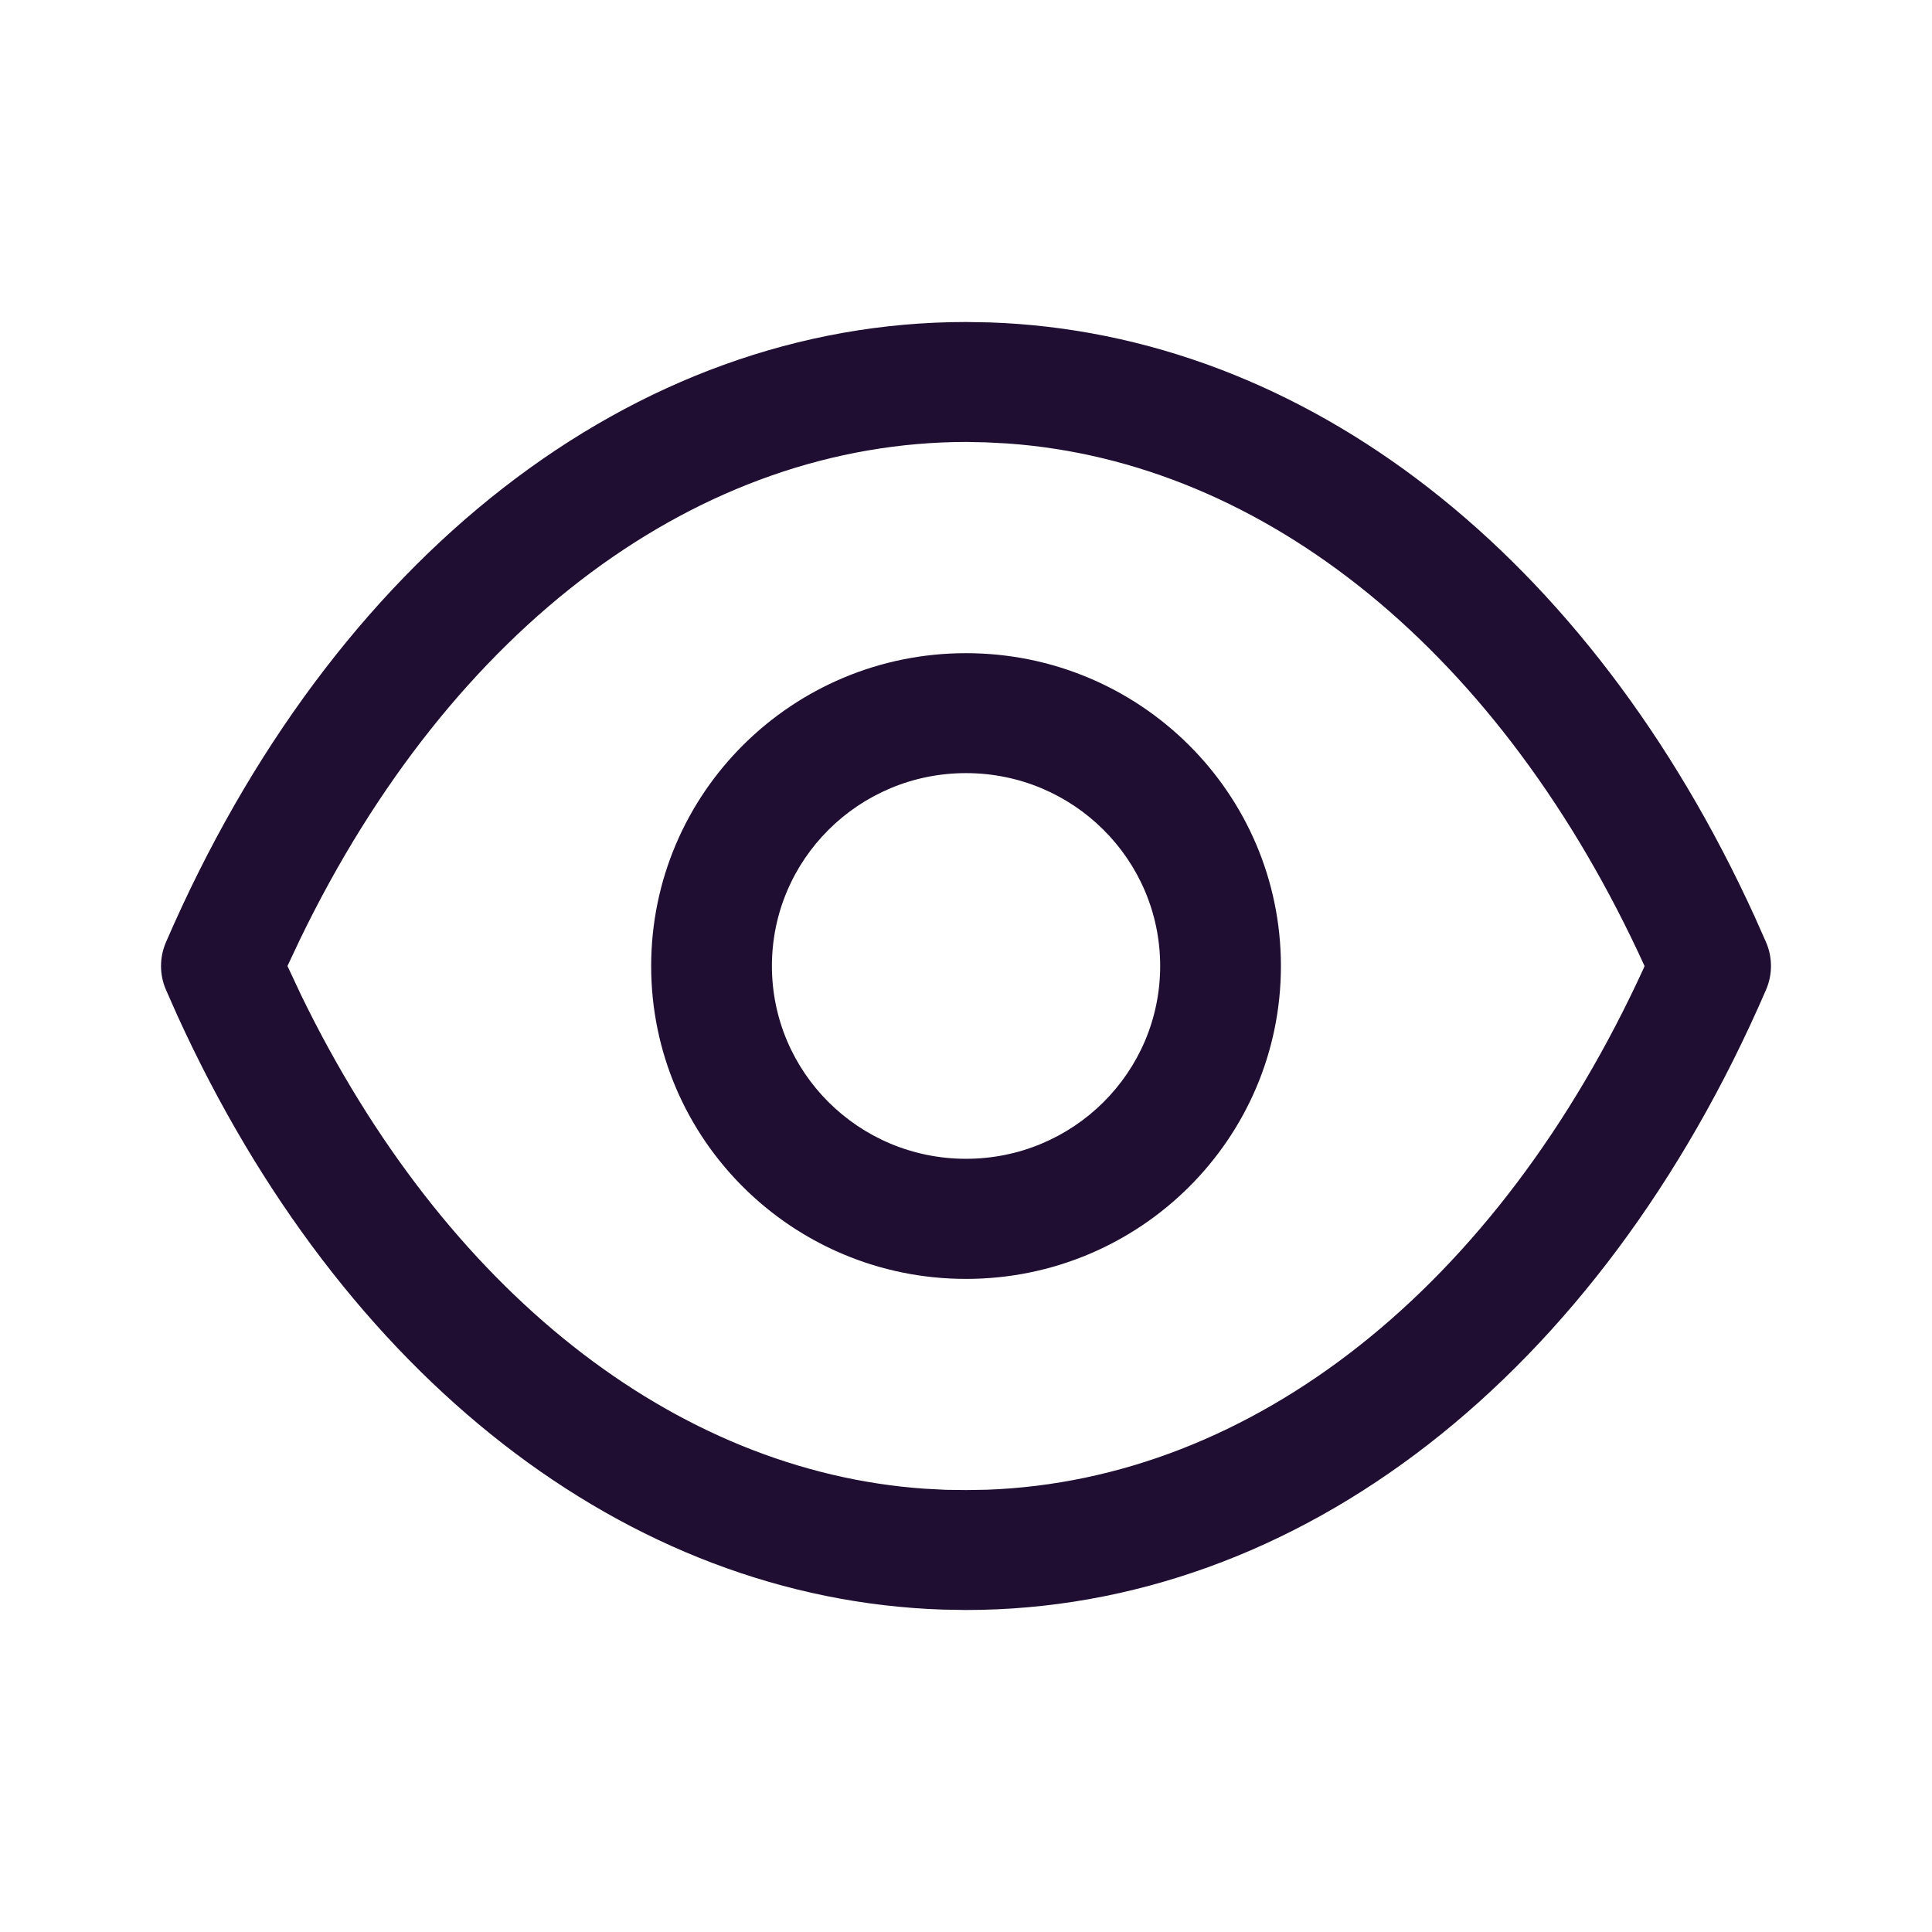 <svg fill="none" height="24" viewBox="0 0 24 24" width="24" xmlns="http://www.w3.org/2000/svg"><path clip-rule="evenodd" d="m12.288 4.005-.286-.005c-4.141 0-7.873 2.923-9.941 7.706-.081.188-.081.401 0 .588l.143.323c2.042 4.476 5.571 7.248 9.508 7.378l.286.005c4.141 0 7.873-2.923 9.941-7.706.082-.19.081-.406-.003-.595l-.139-.313c-2.047-4.485-5.578-7.25-9.509-7.381zm-.279 1.485.239.005.267.014c3.197.226 6.138 2.597 7.914 6.491l-.009.024c-1.821 3.977-4.863 6.362-8.161 6.482l-.255.004-.257-.003-.266-.014c-3.098-.219-5.954-2.457-7.741-6.132l-.169-.361.157-.333c1.885-3.893 4.965-6.176 8.282-6.177zm-.009 2.624c-2.16 0-3.911 1.74-3.911 3.887 0 2.146 1.751 3.886 3.911 3.886 2.16 0 3.912-1.74 3.912-3.886 0-2.147-1.752-3.887-3.912-3.887zm0 1.49c1.332 0 2.412 1.073 2.412 2.396 0 1.323-1.08 2.395-2.412 2.395-1.332 0-2.411-1.072-2.411-2.395 0-1.324 1.079-2.396 2.411-2.396z" fill="#200e32" fill-rule="evenodd"/></svg>